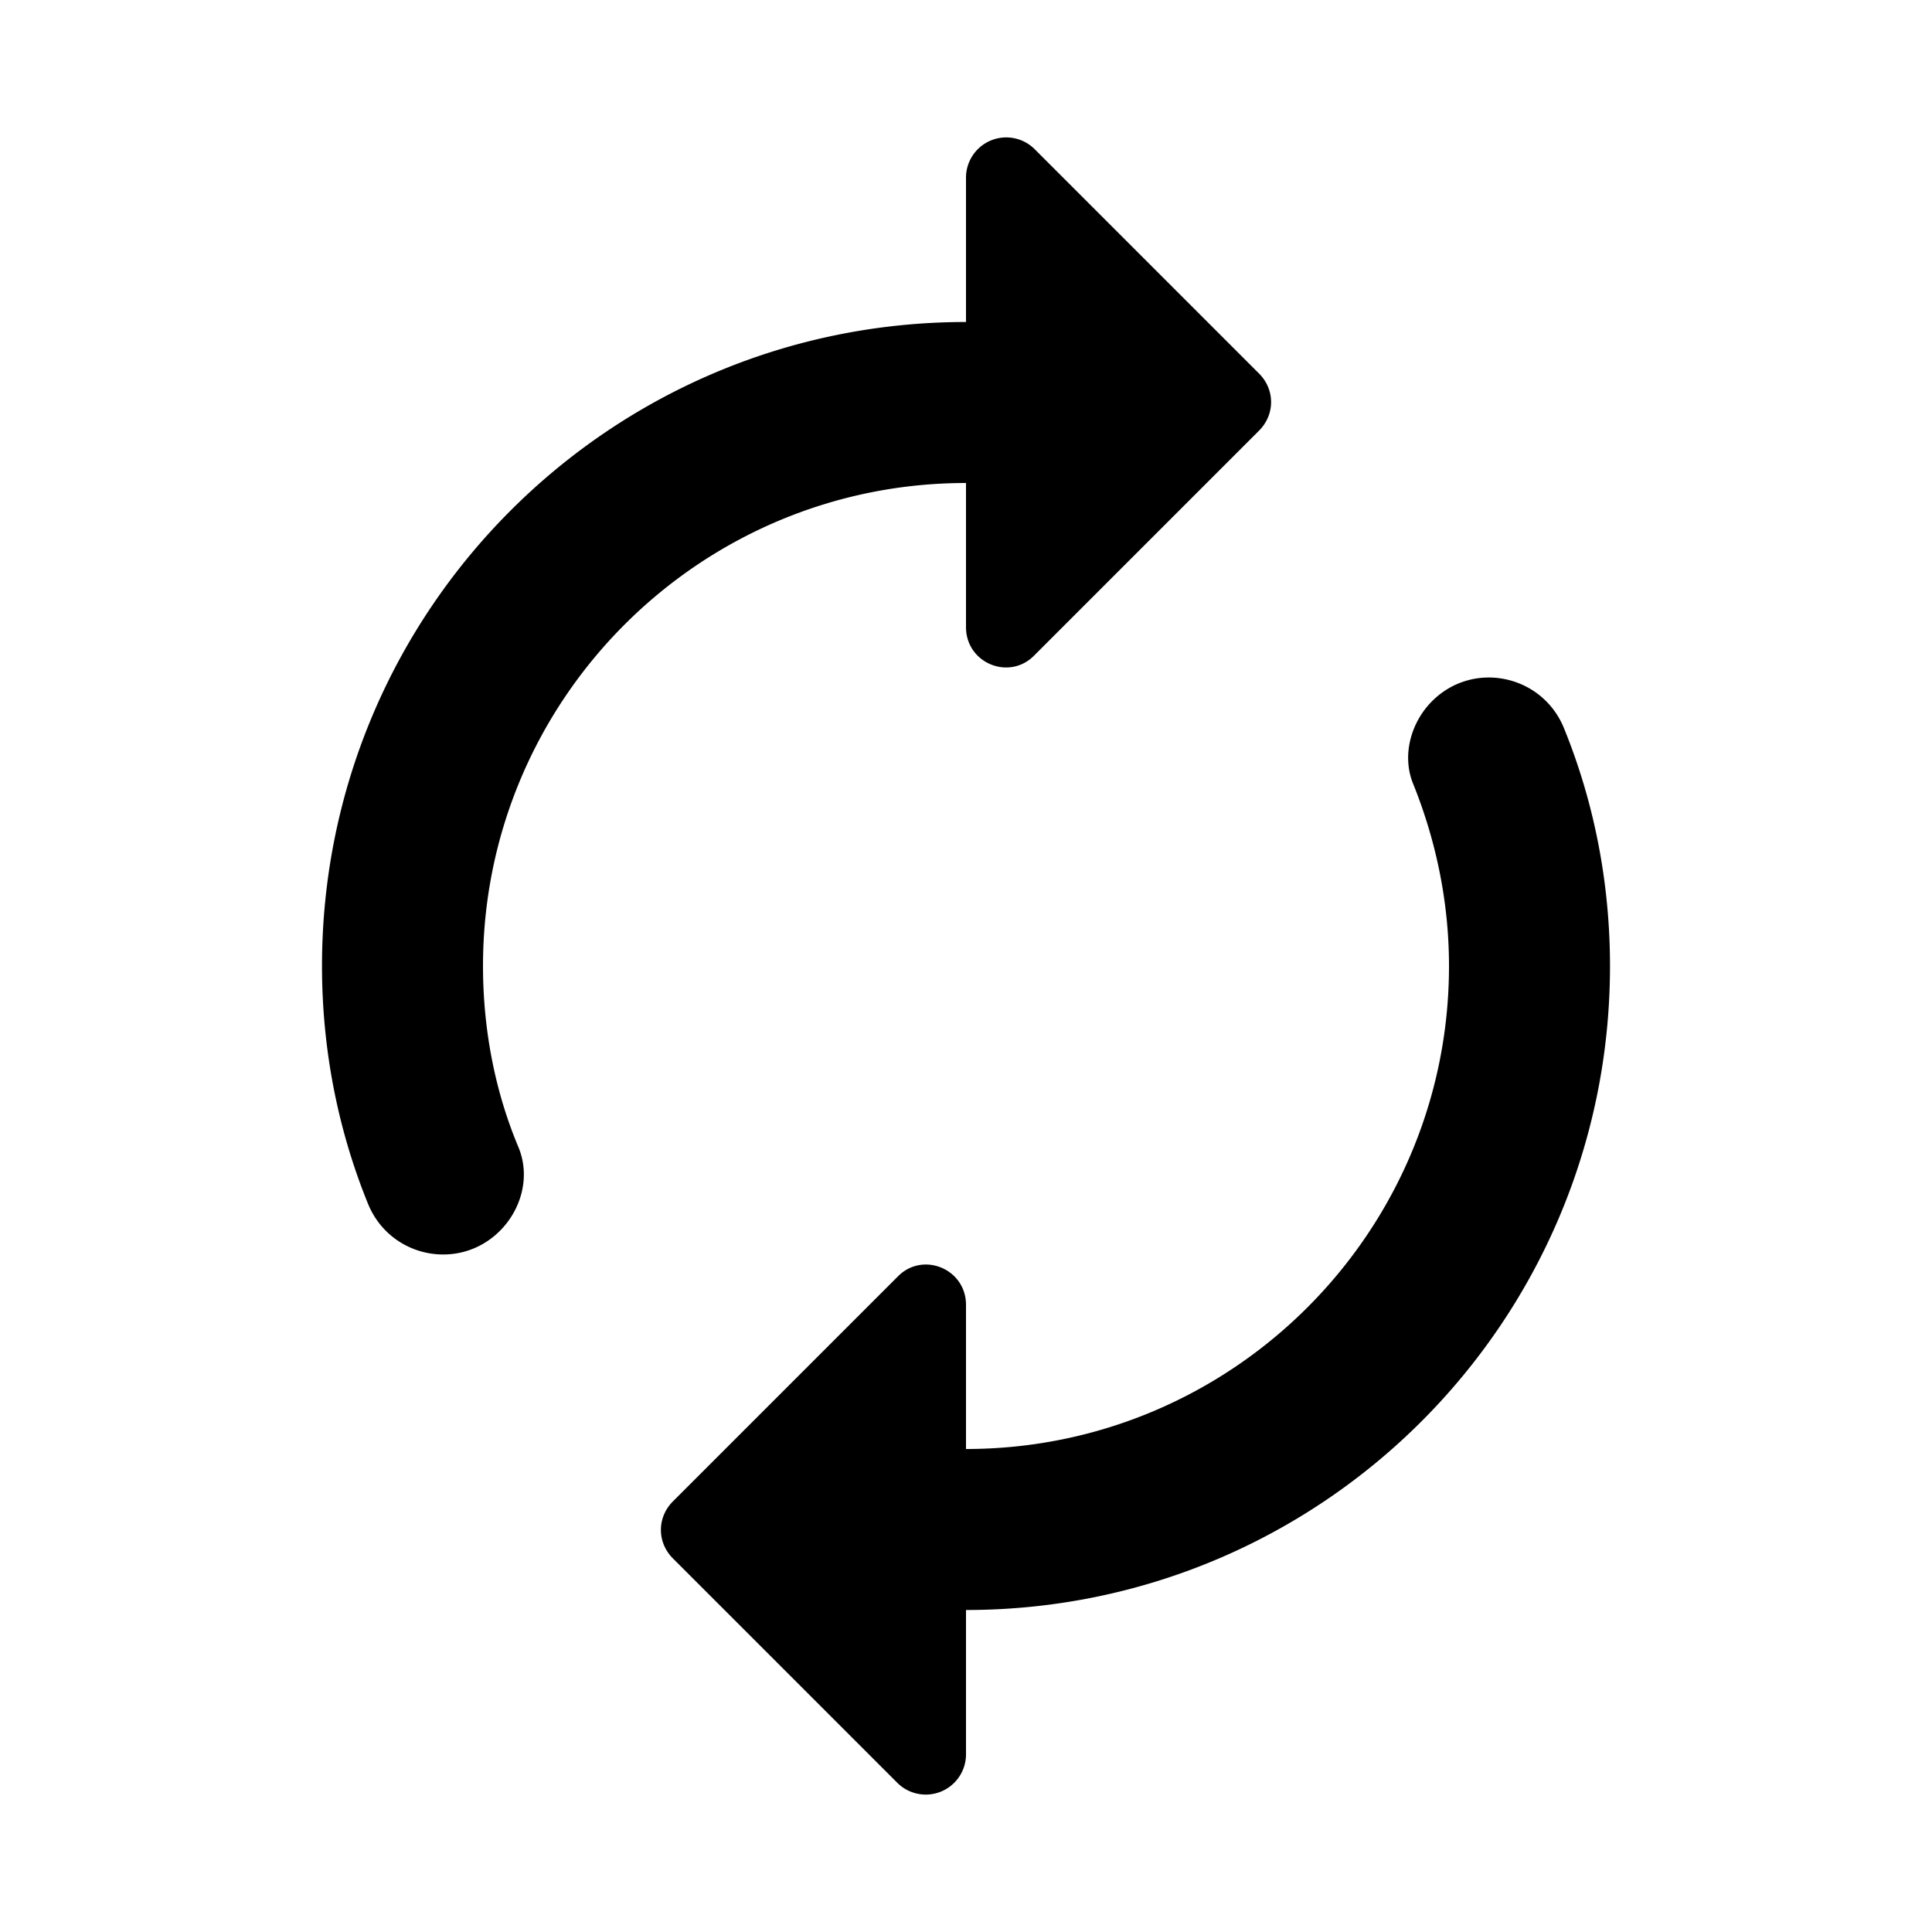 <svg xmlns="http://www.w3.org/2000/svg" width="3em" height="3em" viewBox="0 0 24 24"><path fill="currentColor" d="M12 6v1.79c0 .45.54.67.85.35l2.79-2.79c.2-.2.2-.51 0-.71l-2.79-2.79a.5.5 0 0 0-.85.36V4c-4.42 0-8 3.58-8 8c0 1.04.2 2.04.57 2.95c.27.67 1.13.85 1.64.34c.27-.27.38-.68.23-1.04C6.15 13.56 6 12.79 6 12c0-3.31 2.69-6 6-6m5.79 2.71c-.27.27-.38.69-.23 1.04c.28.7.44 1.46.44 2.25c0 3.31-2.69 6-6 6v-1.79c0-.45-.54-.67-.85-.35l-2.79 2.79c-.2.2-.2.51 0 .71l2.79 2.79a.5.5 0 0 0 .85-.35V20c4.42 0 8-3.58 8-8c0-1.04-.2-2.04-.57-2.95c-.27-.67-1.13-.85-1.64-.34"/></svg>